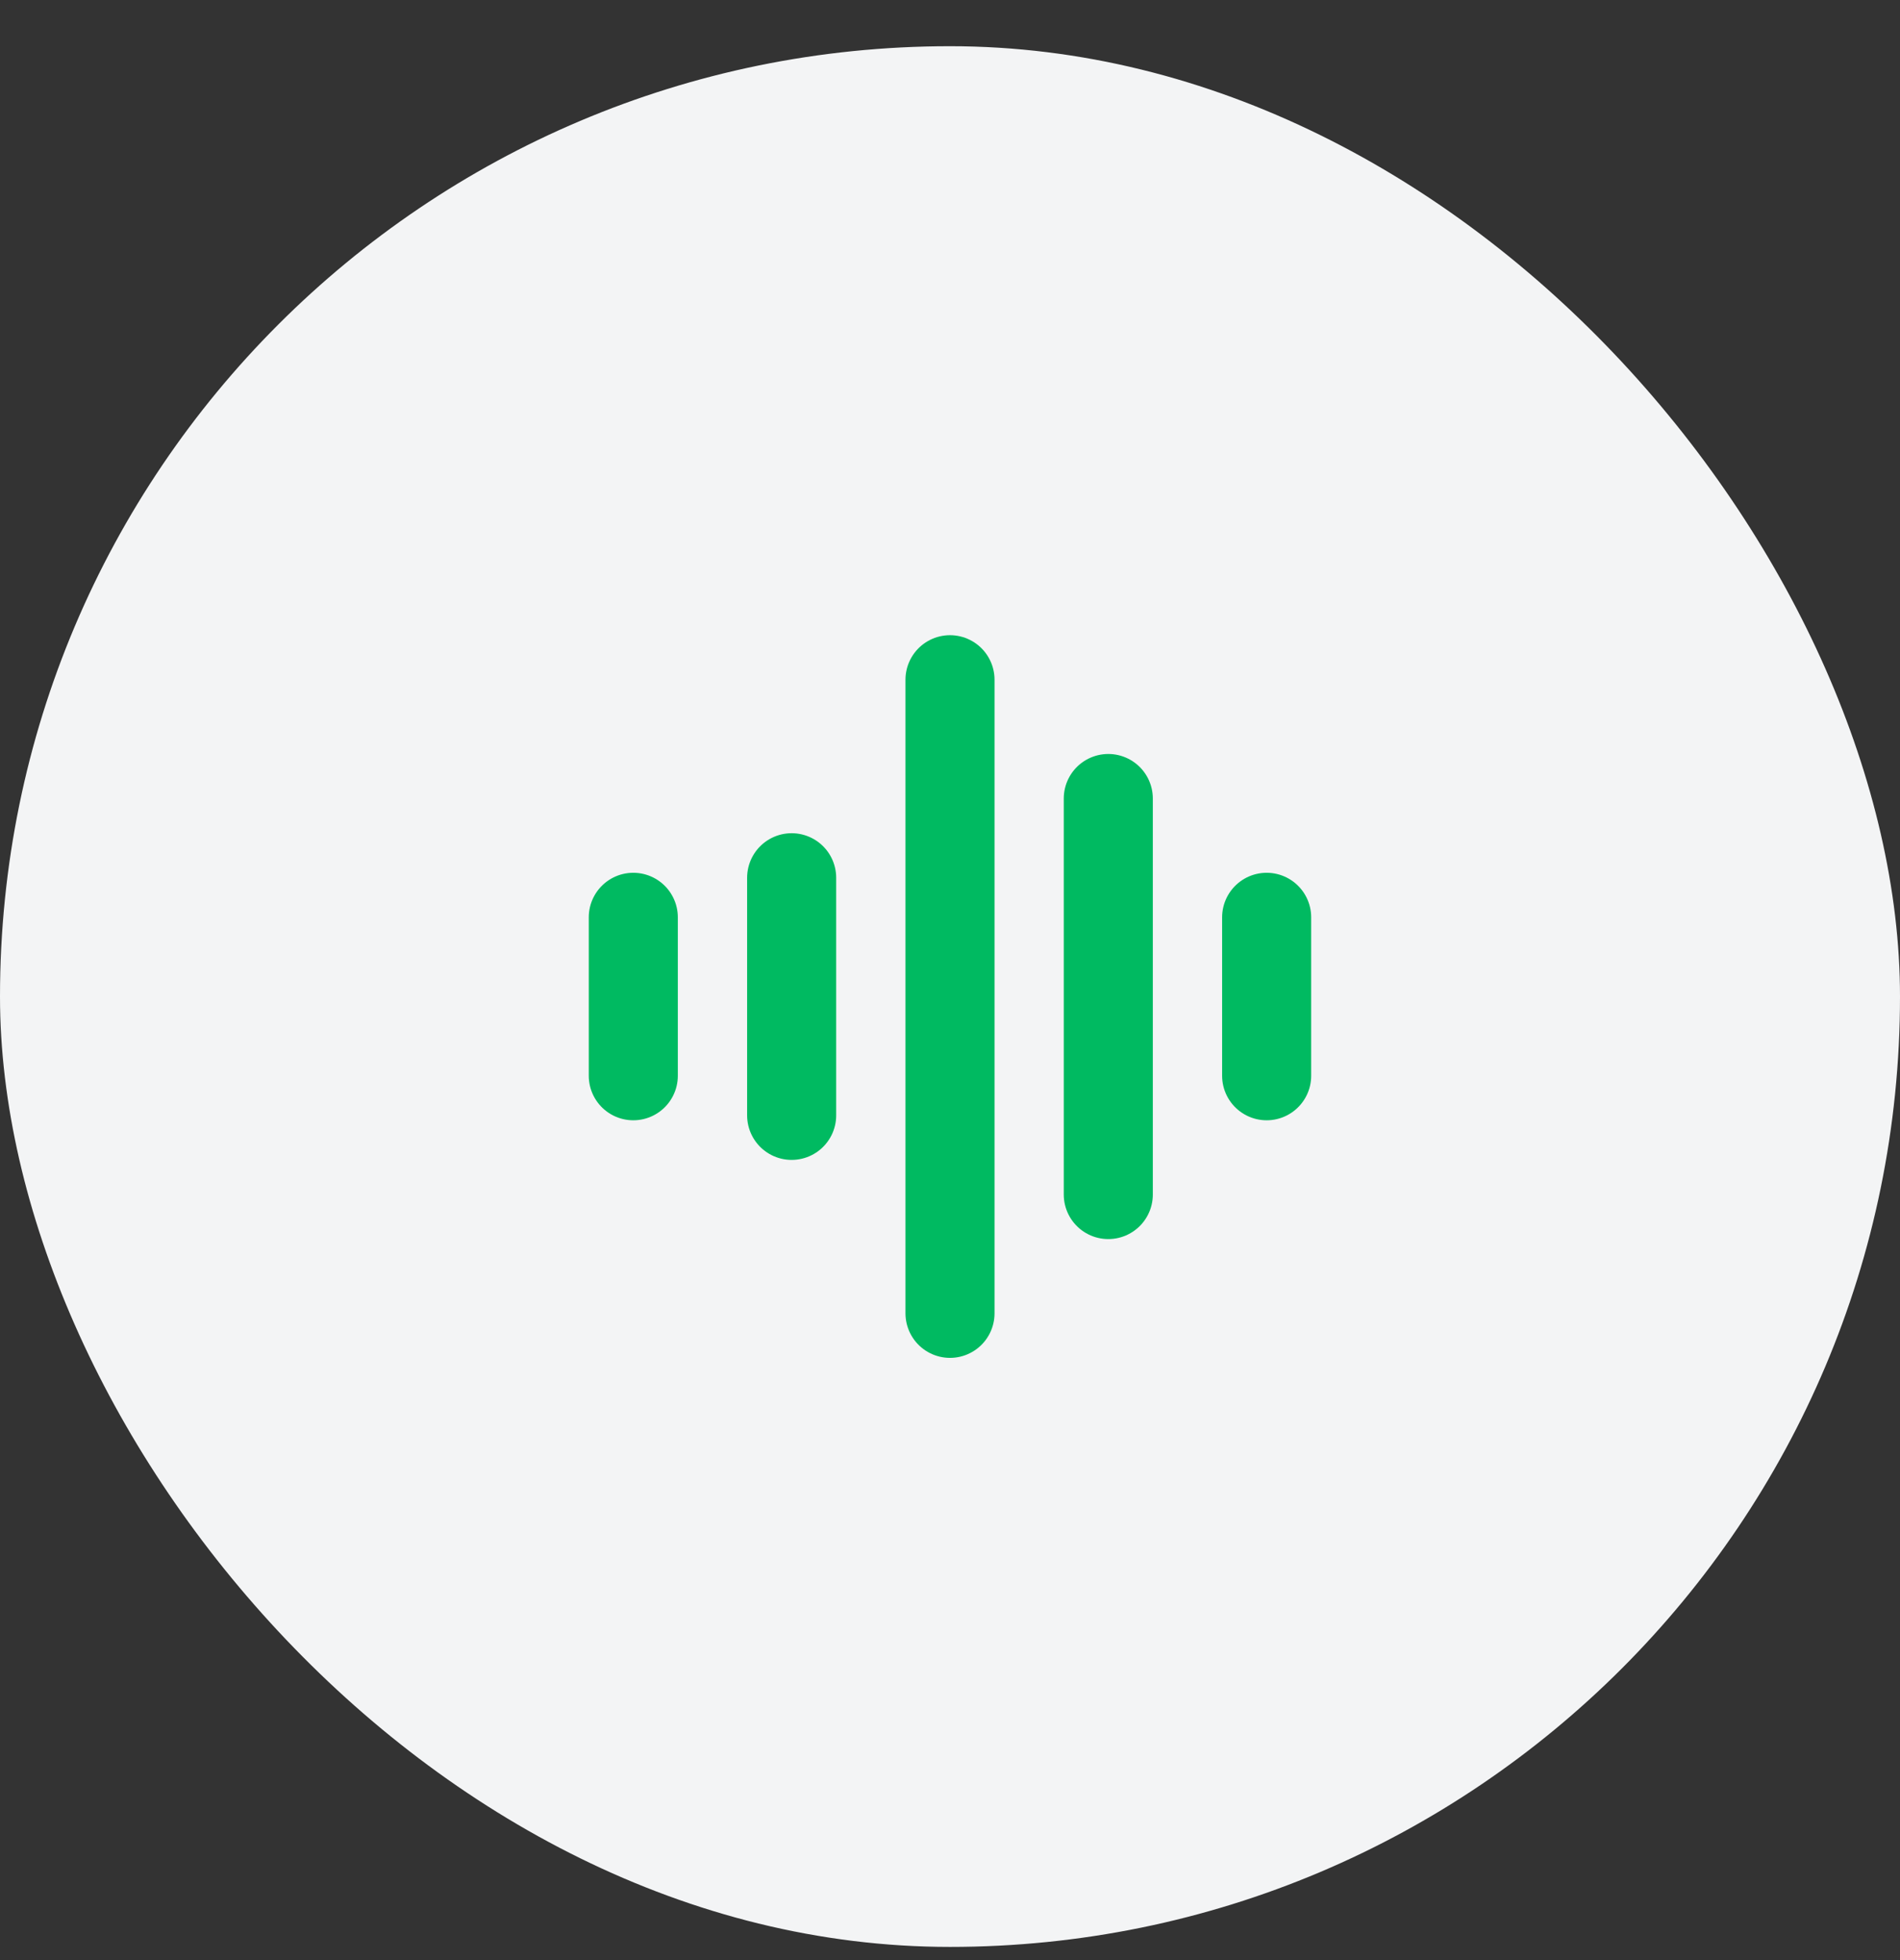 <svg width="32" height="33" viewBox="0 0 32 33" fill="none" xmlns="http://www.w3.org/2000/svg">
<rect x="0" y="0" width="32" height="33" fill="#333333" stroke="none"/>
<rect y="0.778" width="32" height="32" rx="16" fill="#F3F4F5"/>
<path d="M16 11.444V22.111M13.333 14.778V18.778M21.333 15.444V18.111M10.666 15.444V18.111M18.666 13.444V20.111" stroke="#00BA61" stroke-width="1.5" stroke-linecap="round" stroke-linejoin="round"/>
</svg>

